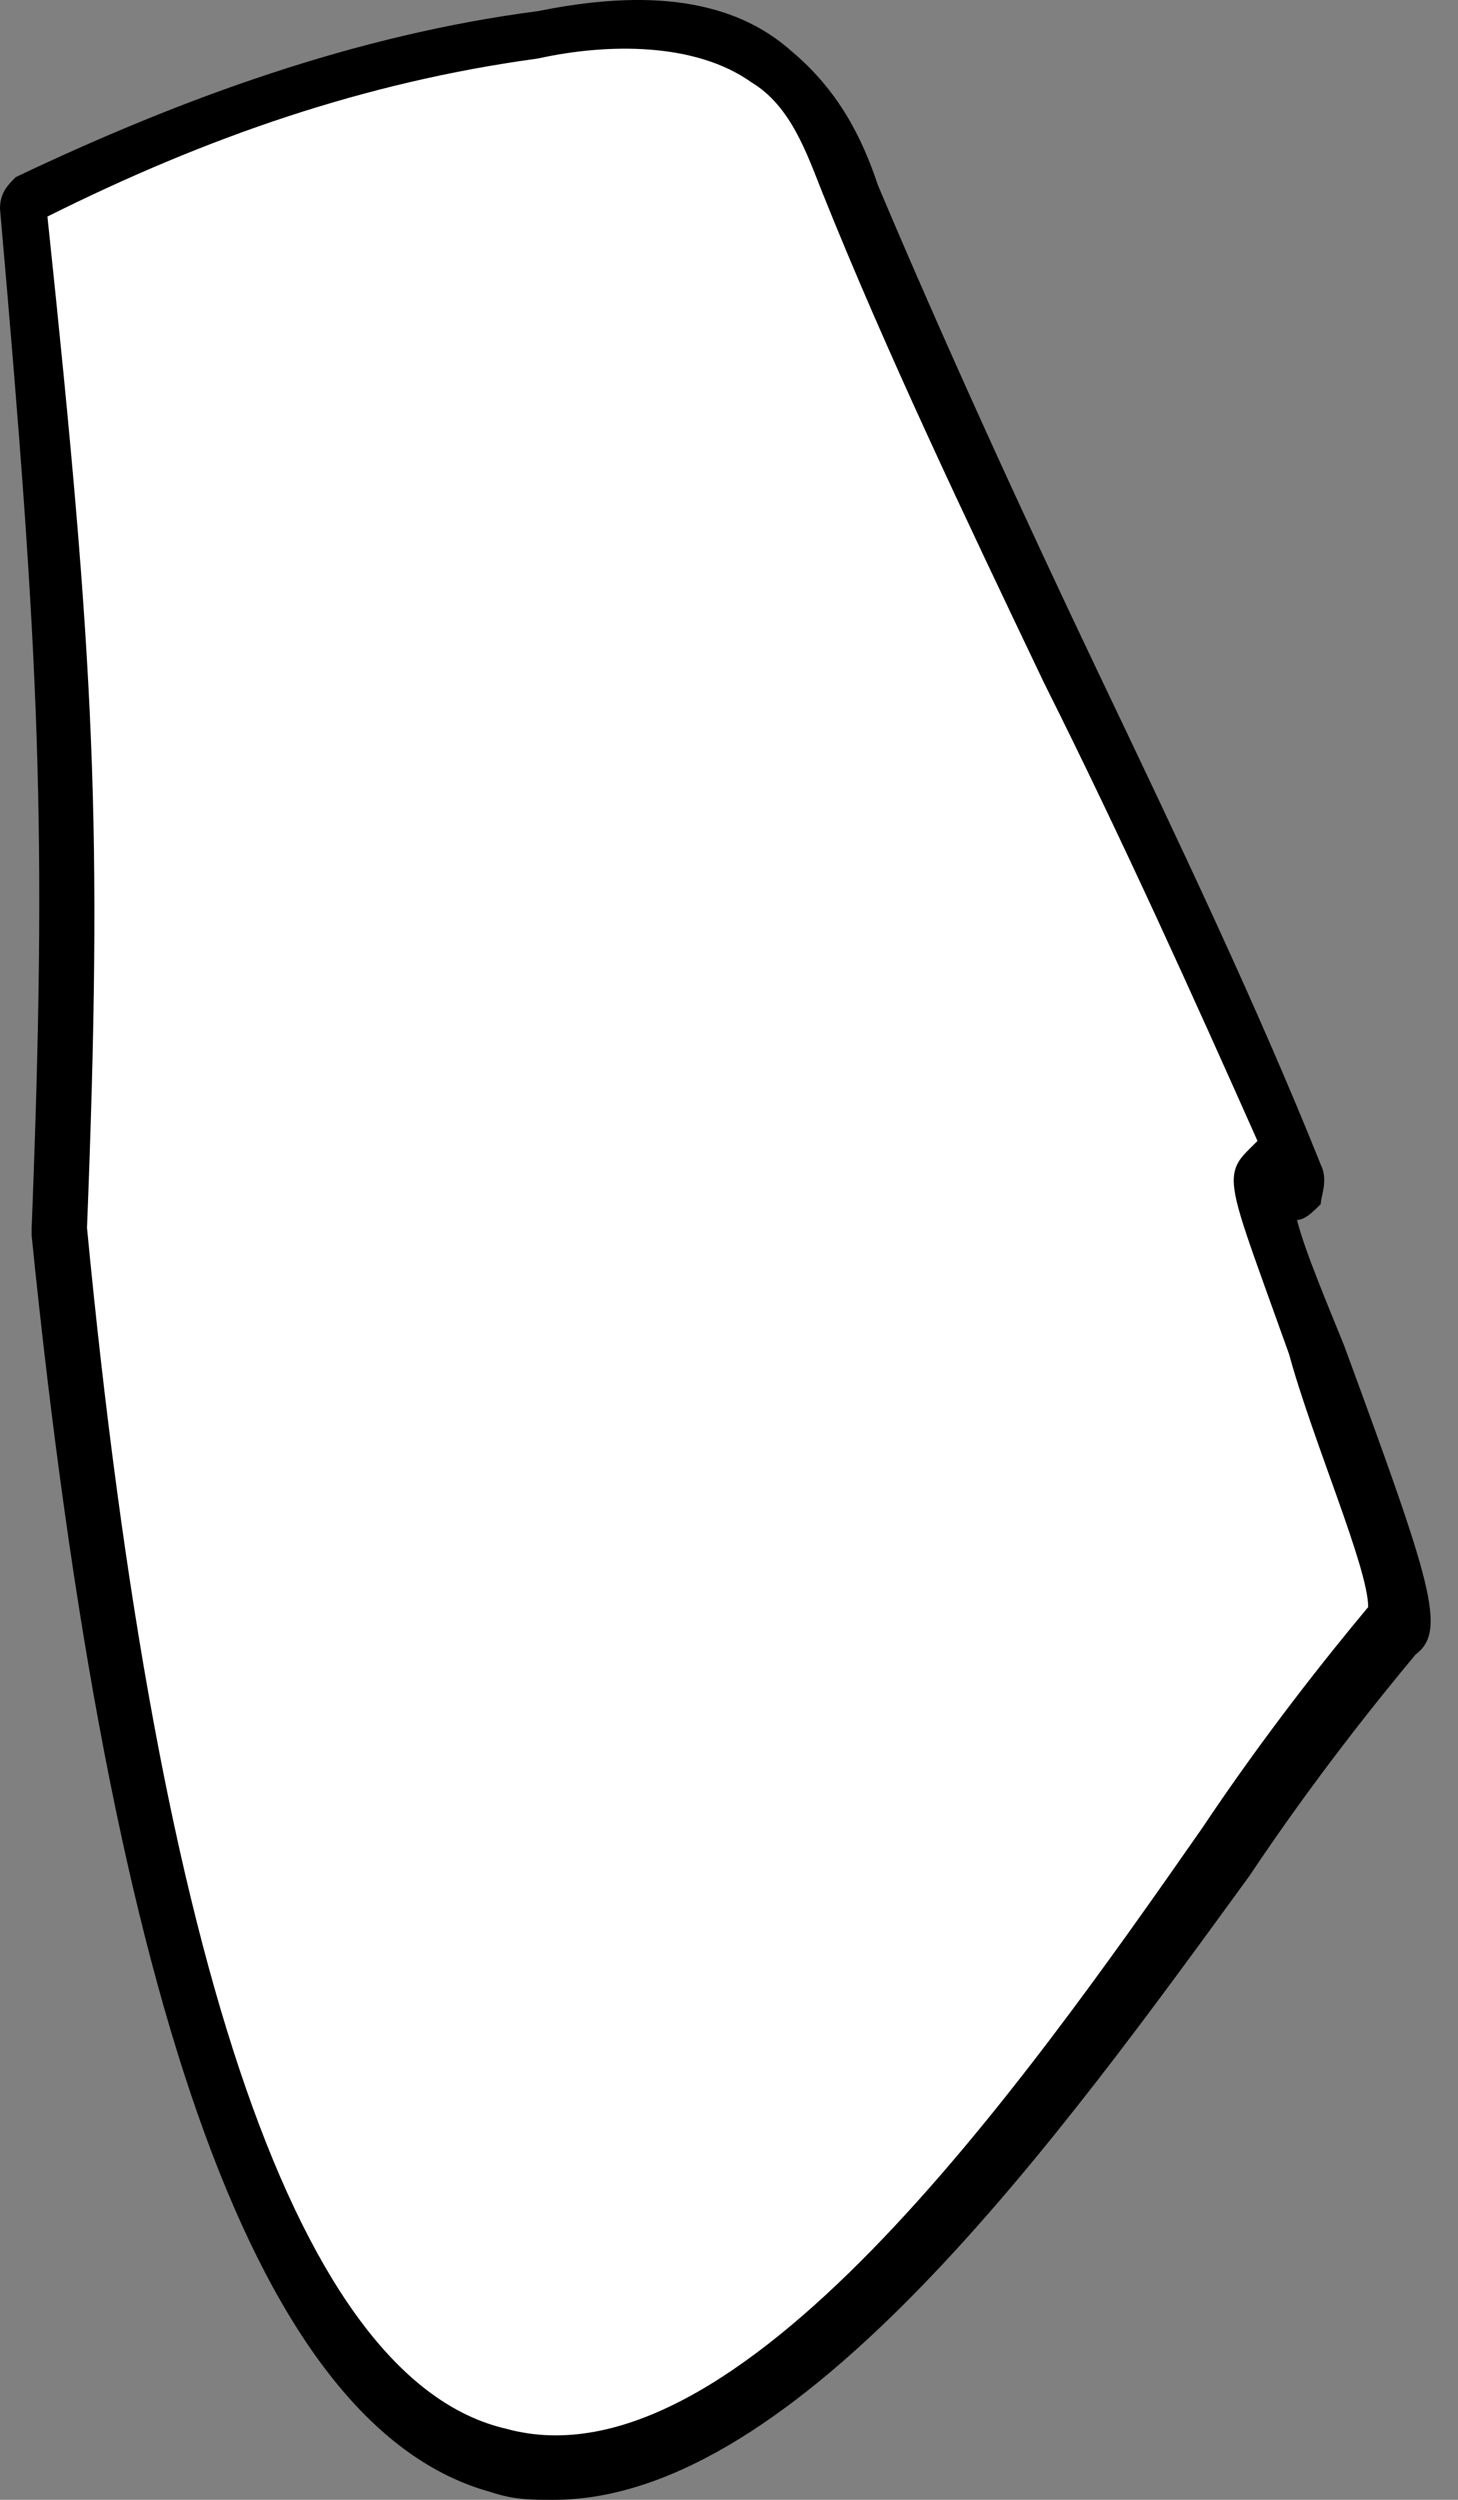 <svg width="28" height="48" viewBox="0 0 28 48" fill="none" xmlns="http://www.w3.org/2000/svg">
<rect x="0" y="0" width="28" height="48" fill="#808080" stroke="none"/>
<path d="M1.063 23.576C1.367 15.839 1.367 12.653 0.456 3.855C3.645 2.338 6.986 1.276 10.328 0.669C11.847 0.366 13.669 0.366 14.732 1.276C15.492 1.883 15.795 2.793 16.251 3.551C18.833 9.468 22.326 16.446 24.908 22.362C25.06 22.817 24.3 22.211 24.149 22.666C24.149 23.424 27.186 30.554 26.73 31.009C21.567 36.622 5.62 68.783 1.063 23.576Z" fill="white"/>
<path d="M10.631 48C10.176 48 9.872 48 9.416 47.848C5.012 46.635 2.126 38.746 0.608 23.728C0.608 23.728 0.608 23.728 0.608 23.576C0.911 15.839 0.759 12.653 0 4.006C0 3.703 0.152 3.551 0.304 3.4C3.493 1.883 6.834 0.669 10.328 0.214C11.846 -0.09 13.821 -0.241 15.188 0.972C16.099 1.731 16.555 2.641 16.858 3.551C18.073 6.434 19.592 9.771 21.111 12.957C22.63 16.142 24.149 19.328 25.364 22.362C25.515 22.666 25.364 22.969 25.364 23.121C25.212 23.273 25.06 23.424 24.908 23.424C25.06 24.031 25.515 25.093 25.819 25.852C27.49 30.402 27.794 31.313 27.186 31.768C26.427 32.678 25.212 34.195 23.997 36.016C20.352 41.022 15.34 48 10.631 48ZM1.671 23.576C3.038 37.836 5.771 45.724 9.72 46.635C14.125 47.848 19.592 40.111 23.085 35.105C24.3 33.285 25.515 31.768 26.275 30.858C26.275 30.099 25.212 27.672 24.756 26.003C23.997 23.879 23.693 23.121 23.693 22.666C23.693 22.362 23.845 22.211 23.997 22.059L24.149 21.907C22.934 19.177 21.567 16.142 20.048 13.108C18.529 9.923 17.01 6.737 15.795 3.703C15.492 2.944 15.188 2.034 14.428 1.579C13.365 0.821 11.695 0.821 10.328 1.124C6.986 1.579 3.949 2.641 0.911 4.158C1.823 12.805 1.974 15.839 1.671 23.576Z" fill="black"/>
</svg>
